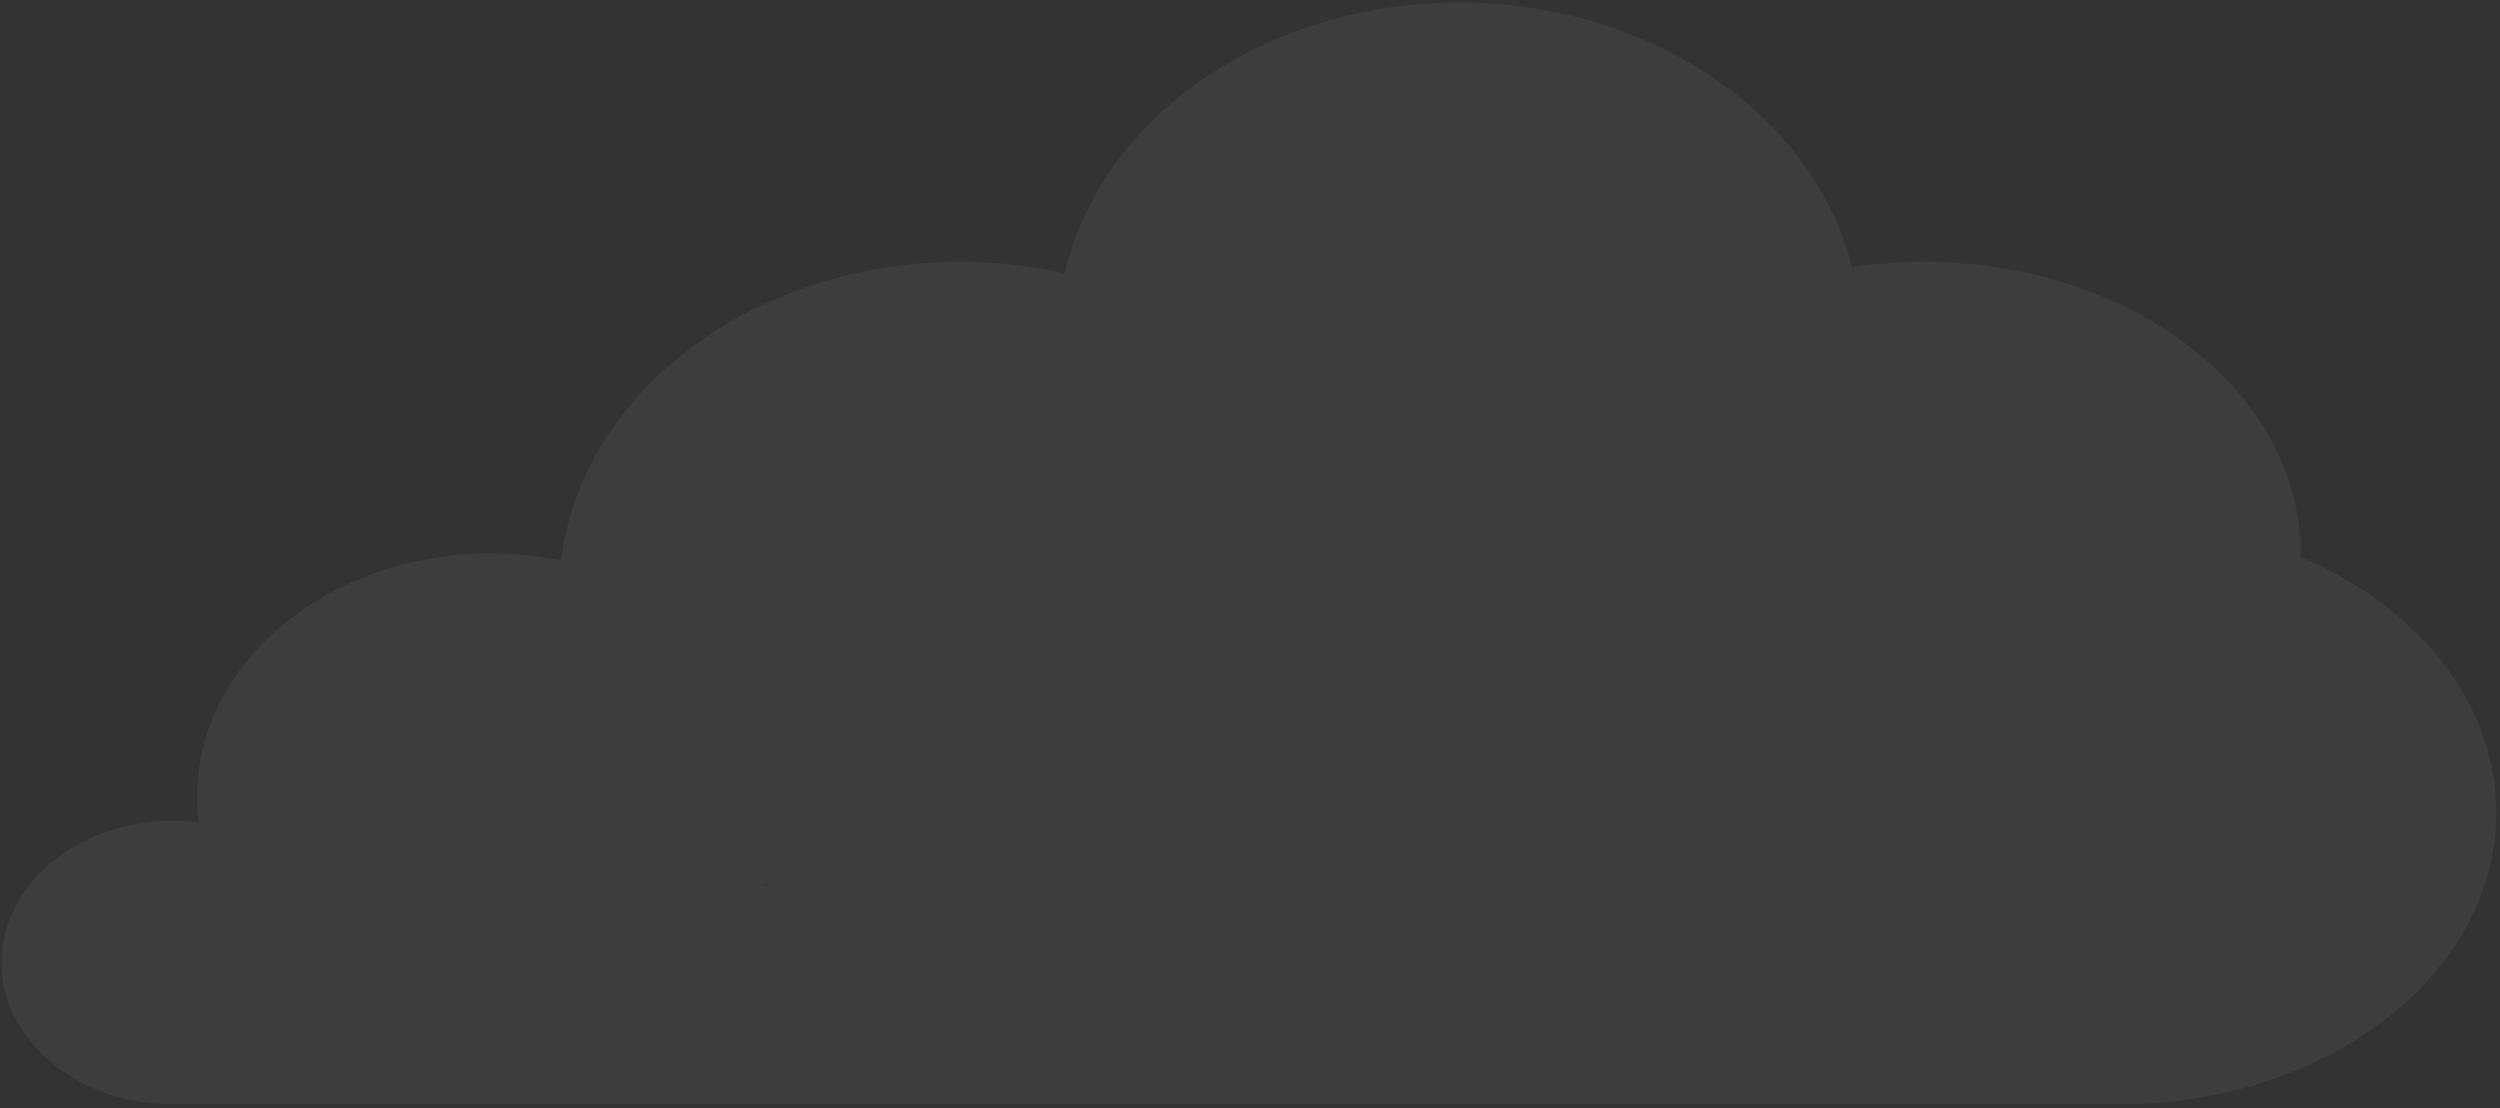<svg width="537" height="238" viewBox="0 0 537 238" fill="none" xmlns="http://www.w3.org/2000/svg">
<rect x="0" y="0" width="537" height="238" fill="#333333" stroke="none"/>
<path fill-rule="evenodd" clip-rule="evenodd" d="M313.443 0.545C355.021 0.545 389.721 24.929 397.822 57.369C402.822 56.62 407.986 56.229 413.269 56.229C457.954 56.229 494.179 84.275 494.179 118.873C494.179 119.117 494.178 119.36 494.174 119.603C519.227 130.25 536.209 150.868 536.209 174.556C536.209 208.882 500.551 236.76 456.35 237.195V237.2H455.299H38.136V237.188C37.787 237.196 37.437 237.2 37.086 237.2C16.774 237.2 0.309 223.567 0.309 206.748C0.309 189.93 16.774 176.296 37.086 176.296C38.993 176.296 40.867 176.417 42.696 176.648C42.461 174.818 42.341 172.959 42.341 171.076C42.341 142.245 70.568 118.873 105.388 118.873C110.608 118.873 115.679 119.398 120.53 120.388C124.881 84.36 161.605 56.229 206.263 56.229C214.043 56.229 221.582 57.082 228.752 58.683C236.232 25.59 271.305 0.545 313.443 0.545ZM164.993 190.217H164.063L164.124 190.087C164.159 190.014 164.193 189.94 164.228 189.867C164.482 189.985 164.737 190.101 164.993 190.217Z" fill="white" fill-opacity="0.05"/>
</svg>
